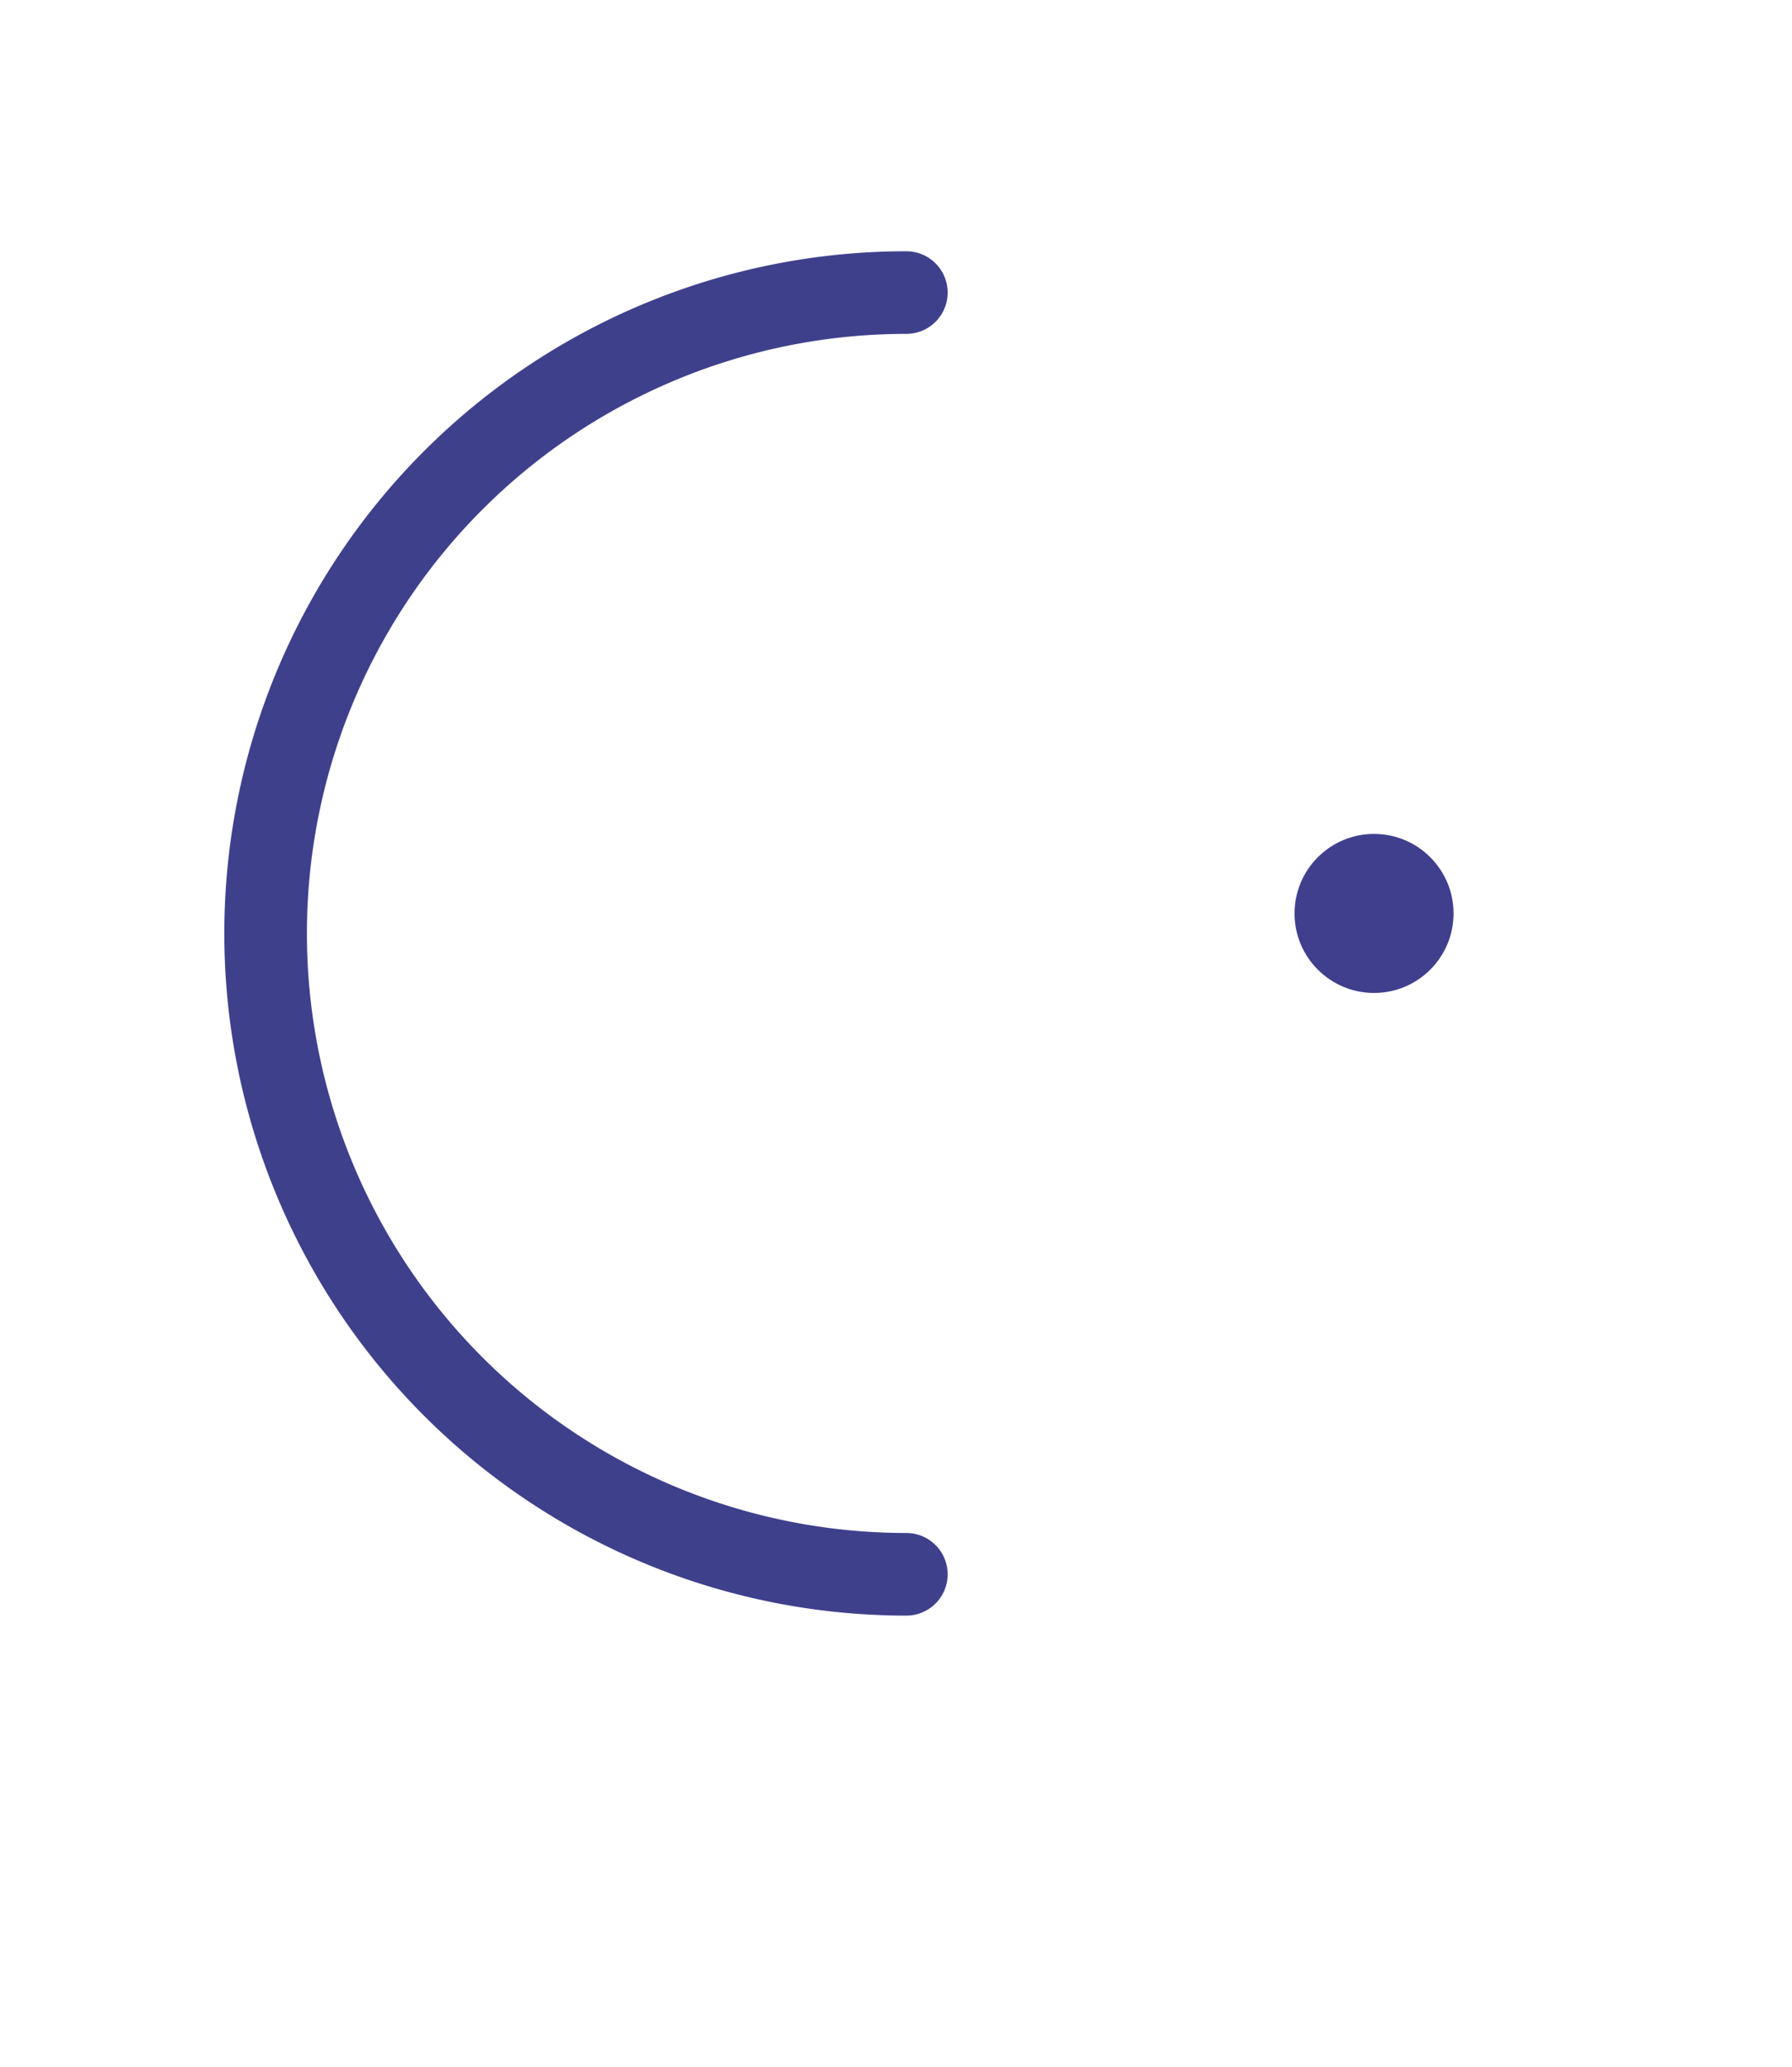 <svg id="Layer_1" data-name="Layer 1" xmlns="http://www.w3.org/2000/svg" viewBox="0 0 155.98 179.9"><defs><style>.cls-1{fill:none;stroke:#3f408c;stroke-linecap:round;stroke-miterlimit:10;stroke-width:7.19px;}.cls-2{fill:#3f3f8d;}</style></defs><title>Artboard 1 copy</title><path class="cls-1" d="M78.89,137a55.77,55.77,0,0,1,0-111.54"/><circle class="cls-2" cx="119.6" cy="79.49" r="6.92"/></svg>